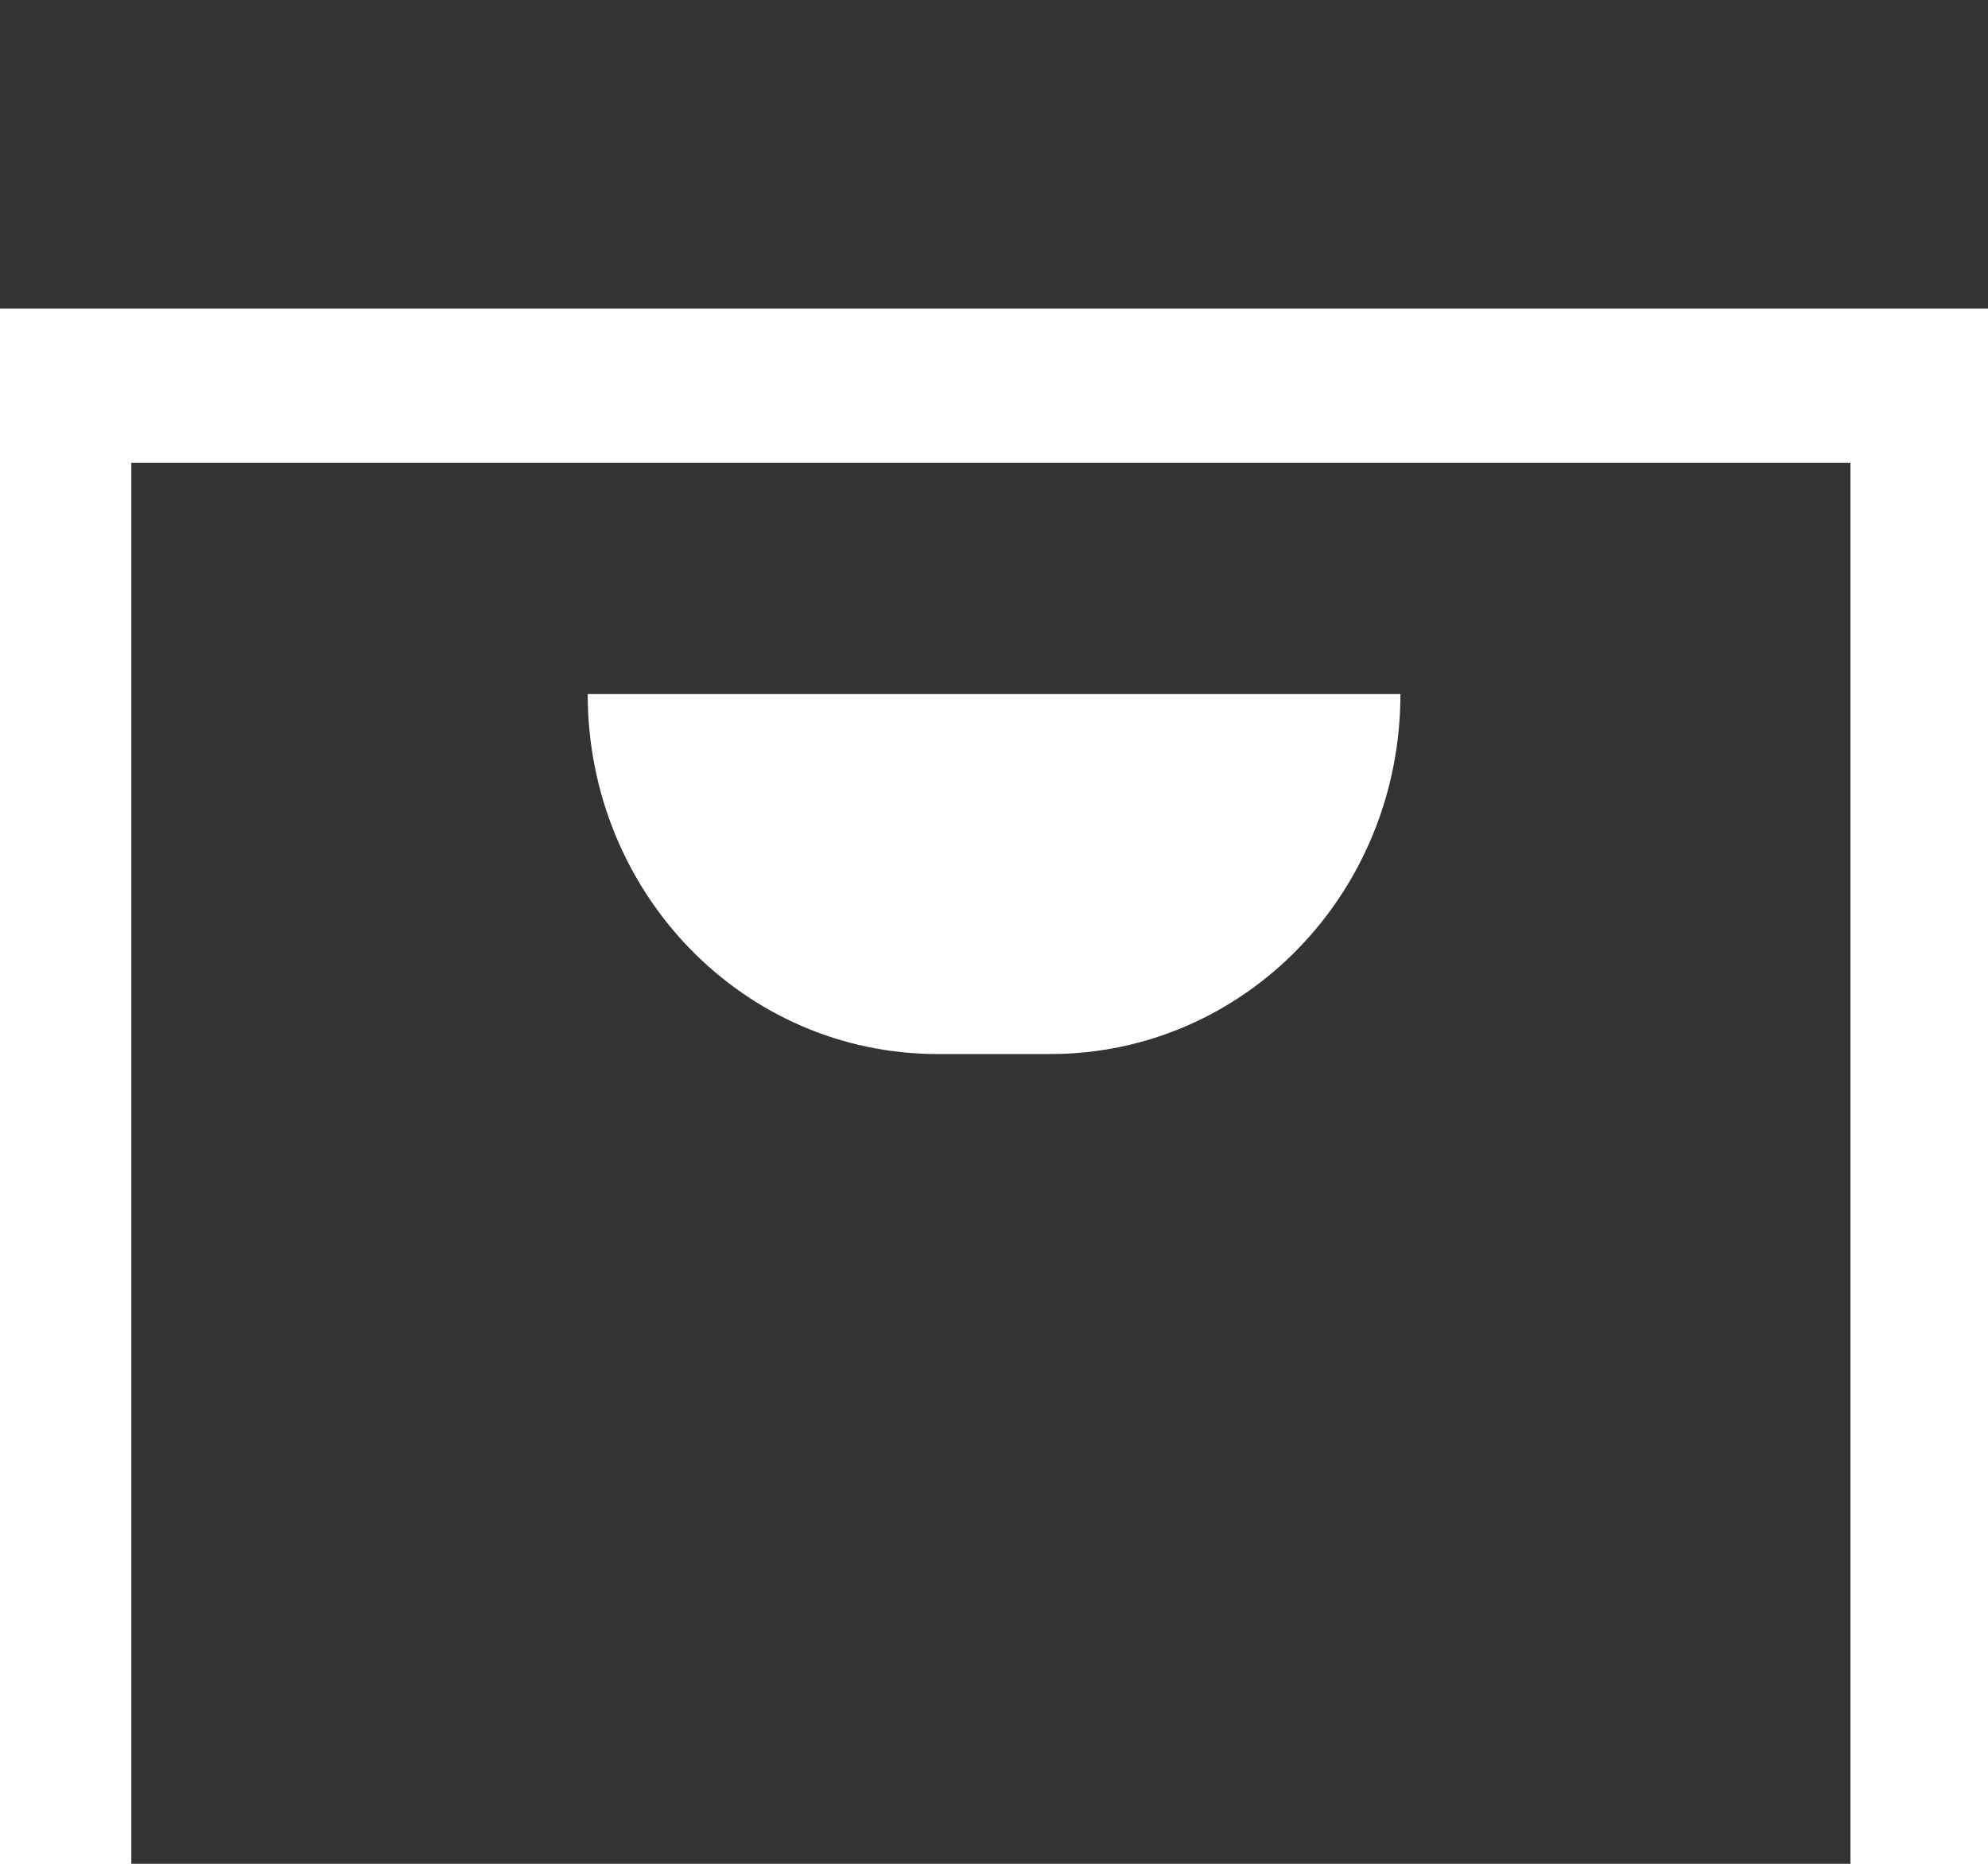 <svg width="16" height="15" viewBox="0 0 16 15" fill="none" xmlns="http://www.w3.org/2000/svg">
<g clip-path="url(#clip0_256_1067)">
<path d="M1.057 15H14.893V3.724H1.057V15ZM11.271 5.586C11.271 7.19 10.013 8.483 8.453 8.483H7.547C5.987 8.483 4.73 7.19 4.73 5.586H11.271Z" fill="#333333"/>
<path d="M16 0H0V2.483H16V0Z" fill="#333333"/>
</g>
<defs>
<clipPath id="clip0_256_1067">
<rect width="16" height="15" fill="white"/>
</clipPath>
</defs>
</svg>
